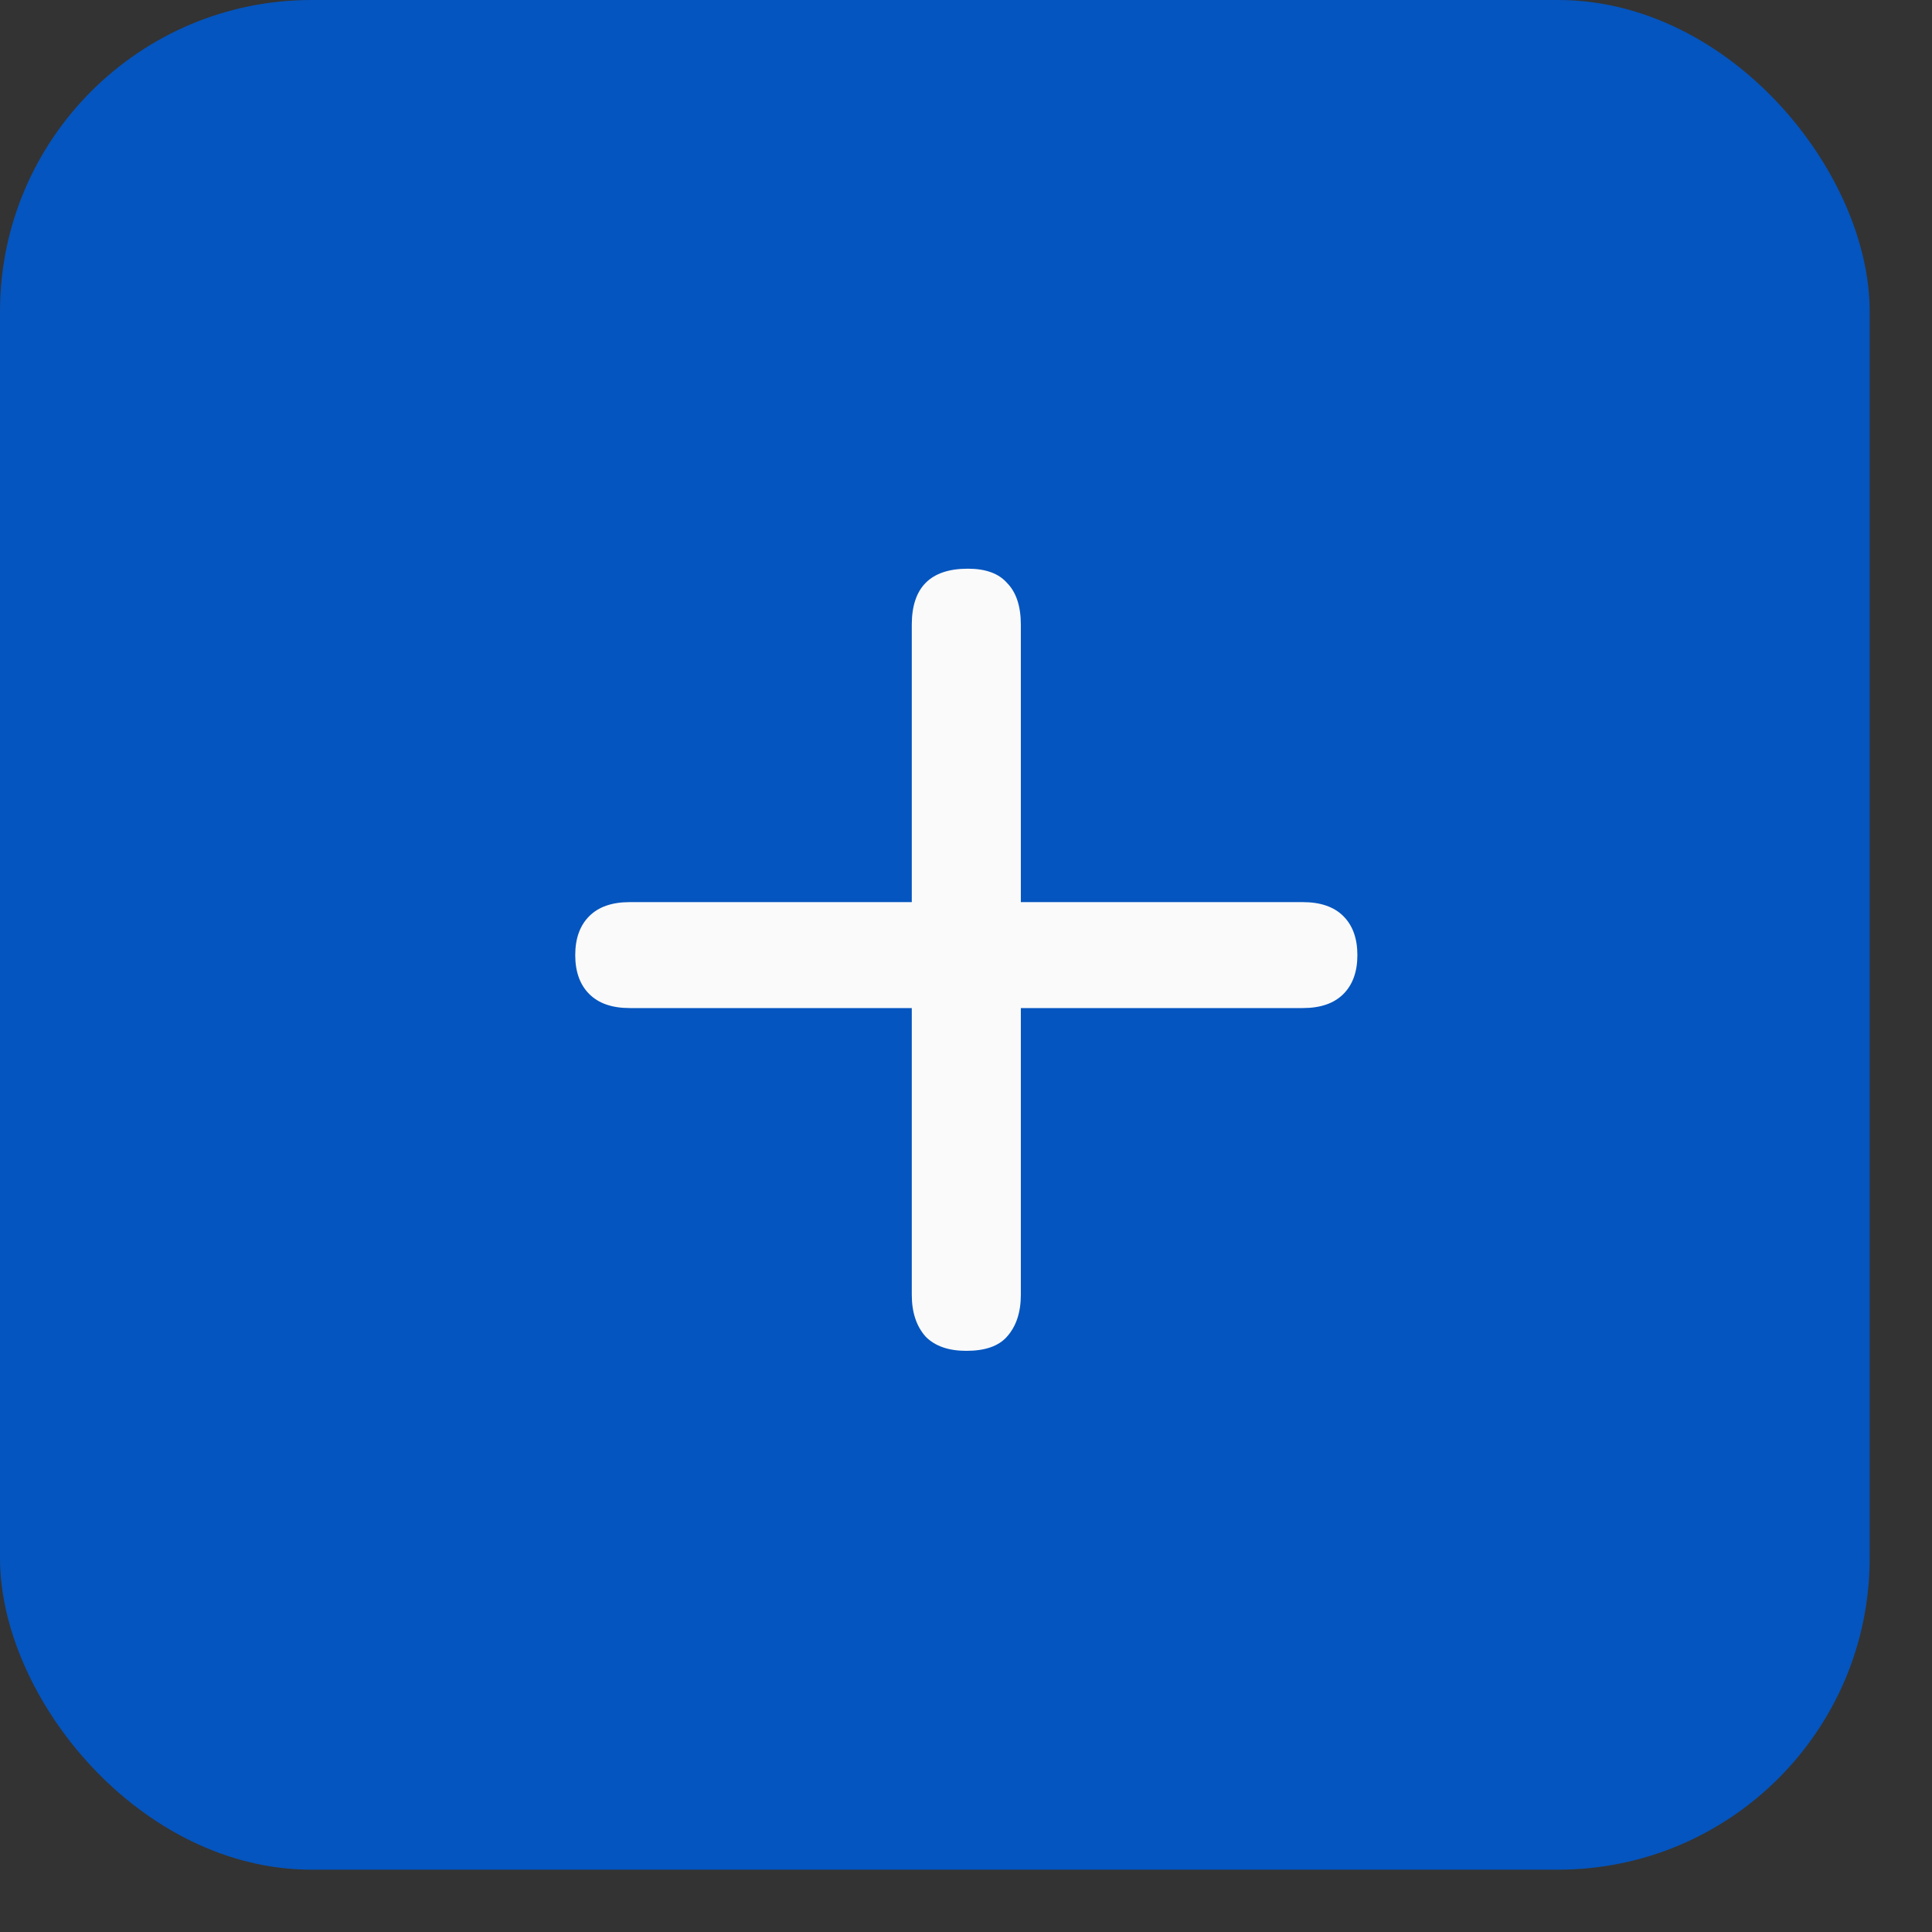 <svg width="62" height="62" viewBox="0 0 62 62" fill="none" xmlns="http://www.w3.org/2000/svg">
<rect x="0" y="0" width="62" height="62" fill="#333333" stroke="none"/>
<rect width="60" height="60" rx="10" fill="#0455BF"/>
<path d="M31.01 43.35C30.443 43.35 30.01 43.2 29.71 42.9C29.41 42.567 29.26 42.117 29.26 41.55V32.35H20.21C19.643 32.35 19.21 32.2 18.91 31.9C18.61 31.6 18.46 31.183 18.46 30.65C18.46 30.117 18.61 29.7 18.91 29.4C19.21 29.1 19.643 28.95 20.21 28.95H29.26V20.05C29.26 19.45 29.41 19 29.71 18.7C30.01 18.4 30.46 18.25 31.06 18.25C31.626 18.25 32.043 18.4 32.31 18.7C32.61 19 32.76 19.45 32.76 20.05V28.95H41.81C42.376 28.95 42.81 29.1 43.11 29.4C43.41 29.7 43.56 30.117 43.56 30.65C43.56 31.183 43.41 31.6 43.11 31.9C42.81 32.2 42.376 32.35 41.81 32.35H32.76V41.55C32.76 42.117 32.61 42.567 32.31 42.9C32.043 43.2 31.61 43.35 31.01 43.35Z" fill="#FAFAFA"/>
</svg>
